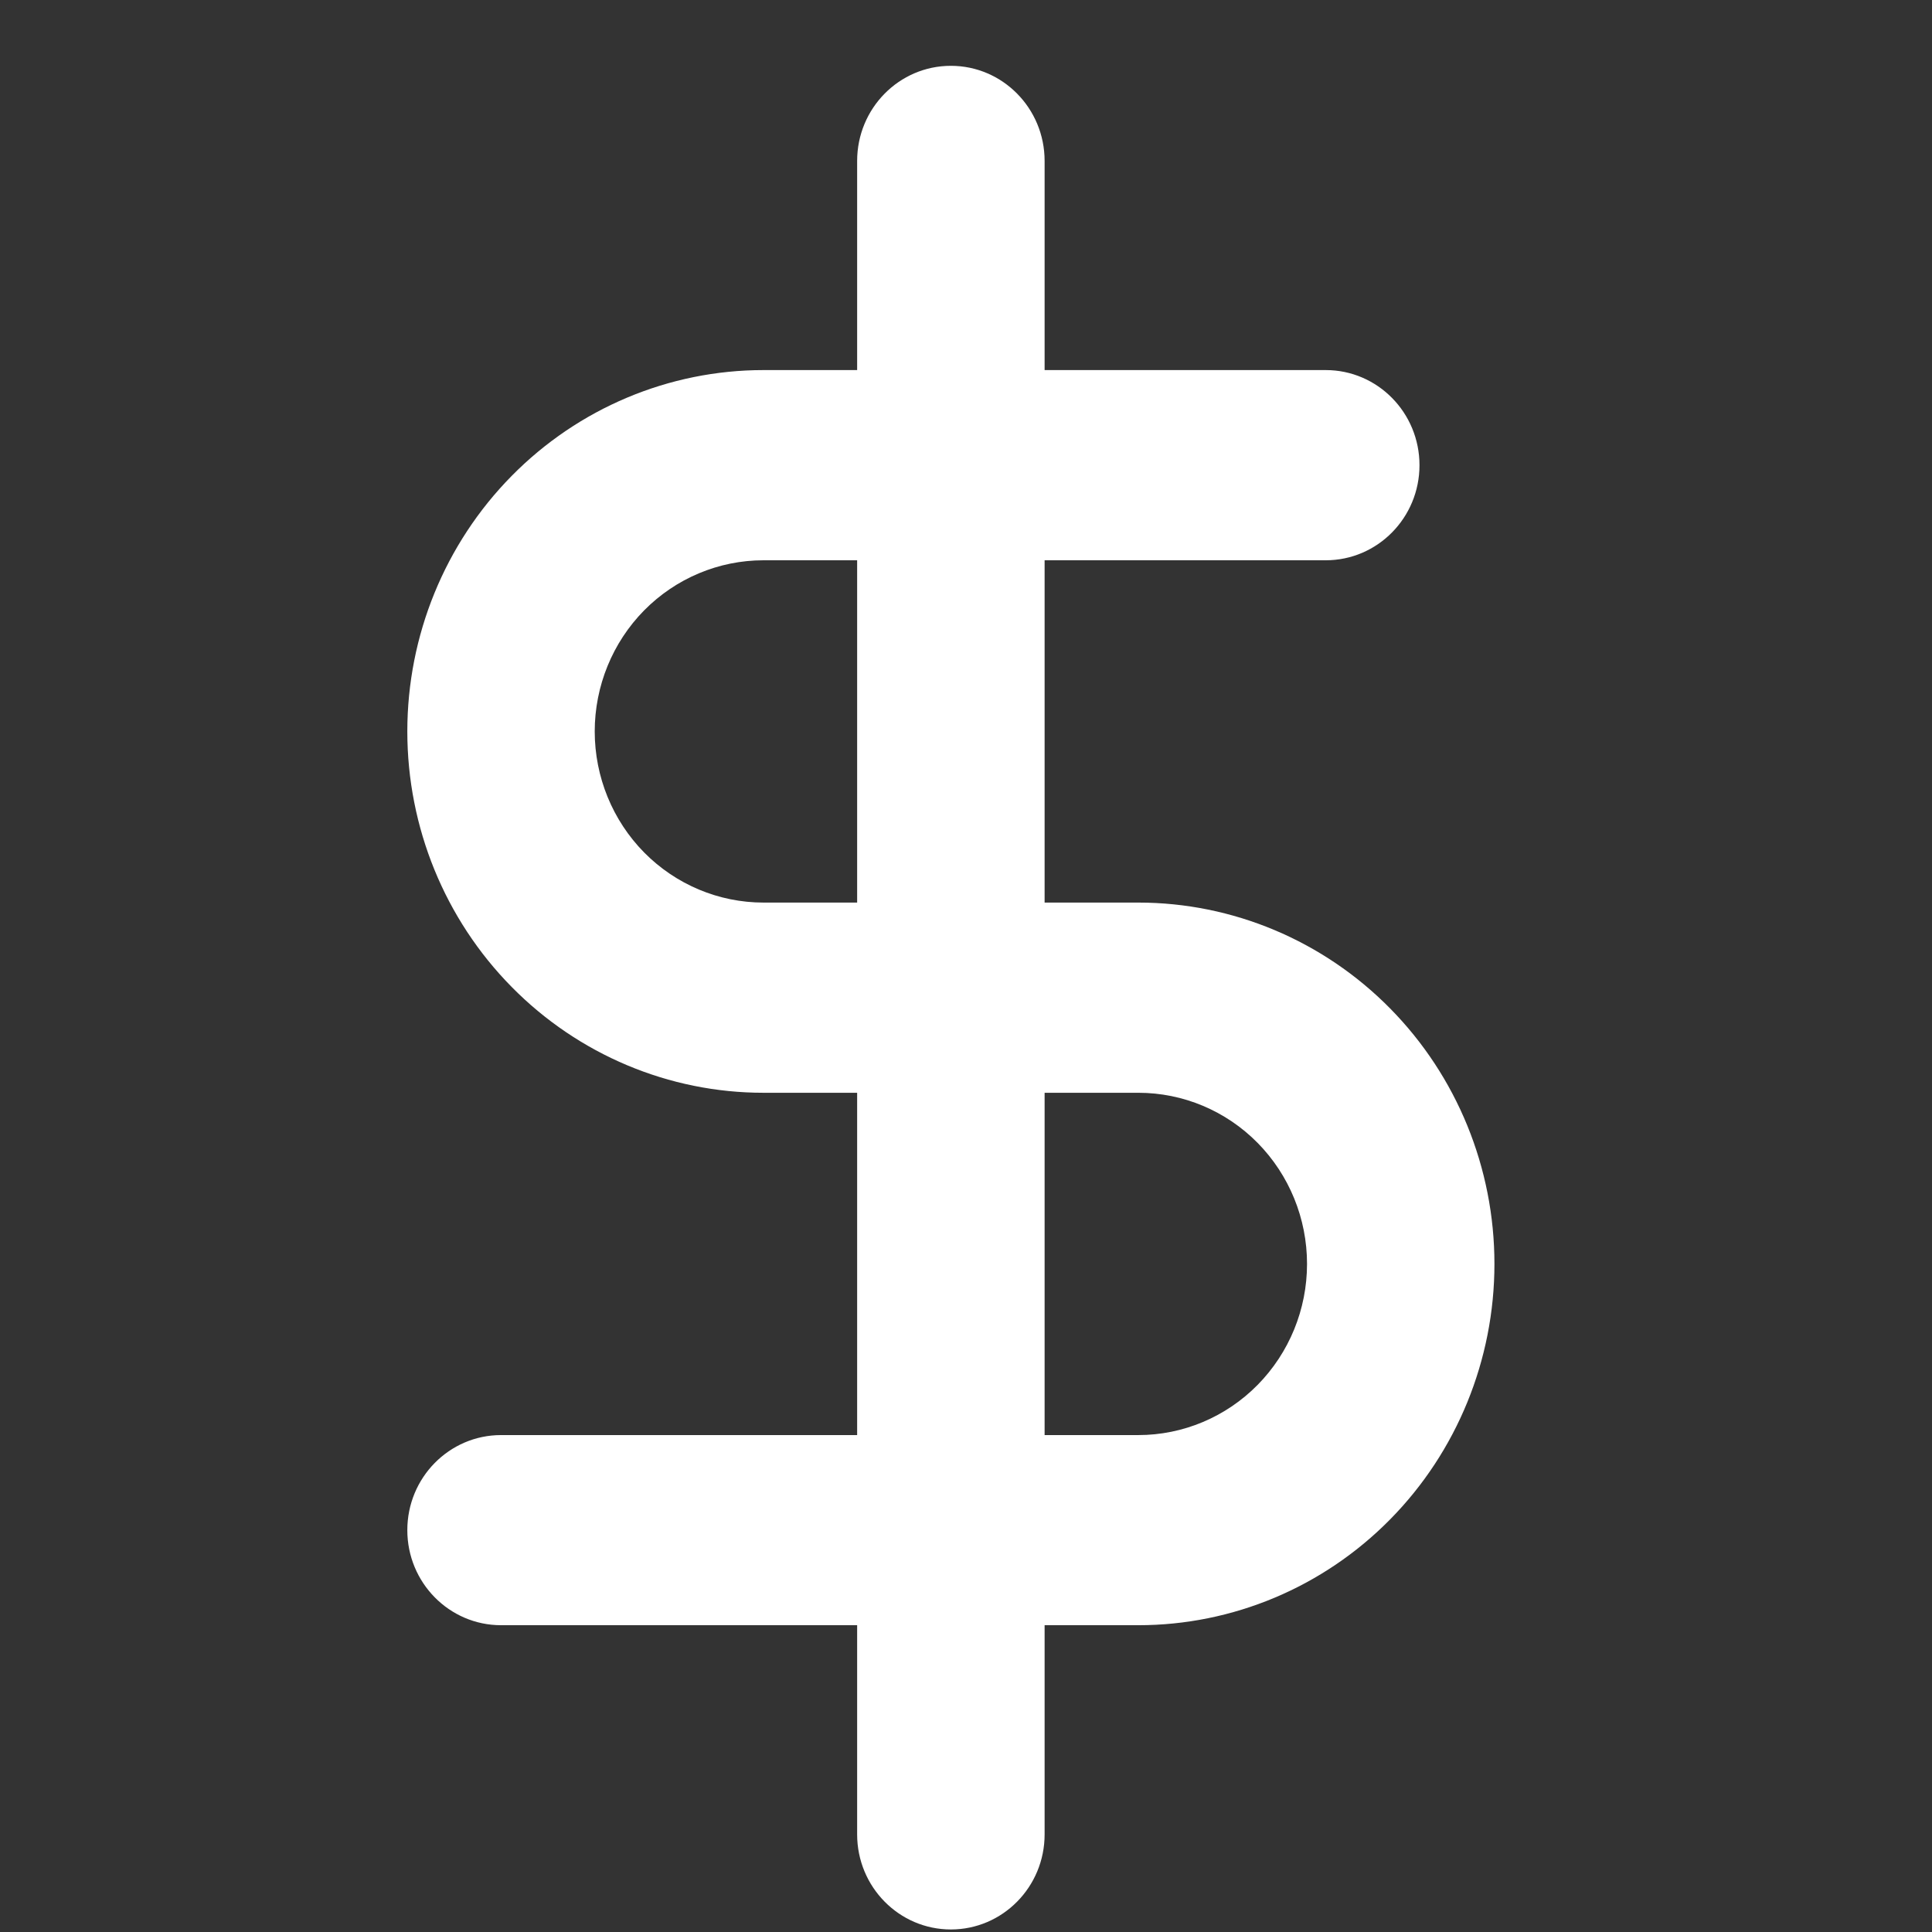 <svg width="29" height="29" viewBox="0 0 29 29" fill="none" xmlns="http://www.w3.org/2000/svg">
<rect x="0" y="0" width="29" height="29" fill="#333333" stroke="none"/>
<g clip-path="url(#clip0_1_921)">
<path fill-rule="evenodd" clip-rule="evenodd" d="M14.273 0.988C15.05 0.988 15.68 1.627 15.68 2.416V27.535C15.68 28.323 15.05 28.962 14.273 28.962C13.496 28.962 12.866 28.323 12.866 27.535V2.416C12.866 1.627 13.496 0.988 14.273 0.988Z" fill="white"/>
<path fill-rule="evenodd" clip-rule="evenodd" d="M7.68 7.144C8.682 6.127 10.042 5.555 11.46 5.555H19.9C20.677 5.555 21.307 6.194 21.307 6.983C21.307 7.771 20.677 8.41 19.9 8.41H11.46C10.788 8.41 10.144 8.681 9.669 9.162C9.194 9.644 8.927 10.298 8.927 10.979C8.927 11.66 9.194 12.314 9.669 12.796C10.144 13.277 10.788 13.548 11.46 13.548H17.087C18.504 13.548 19.864 14.12 20.866 15.137C21.869 16.154 22.432 17.533 22.432 18.972C22.432 20.41 21.869 21.79 20.866 22.807C19.864 23.824 18.504 24.395 17.087 24.395H7.521C6.744 24.395 6.114 23.756 6.114 22.968C6.114 22.18 6.744 21.541 7.521 21.541H17.087C17.758 21.541 18.402 21.27 18.877 20.788C19.352 20.306 19.619 19.653 19.619 18.972C19.619 18.29 19.352 17.637 18.877 17.155C18.402 16.673 17.758 16.403 17.087 16.403H11.46C10.042 16.403 8.682 15.831 7.68 14.814C6.677 13.797 6.114 12.418 6.114 10.979C6.114 9.541 6.677 8.161 7.68 7.144Z" fill="white"/>
</g>
<defs>
<clipPath id="clip0_1_921">
<rect width="27.974" height="27.974" fill="white" transform="translate(0.286 0.988)"/>
</clipPath>
</defs>
</svg>
